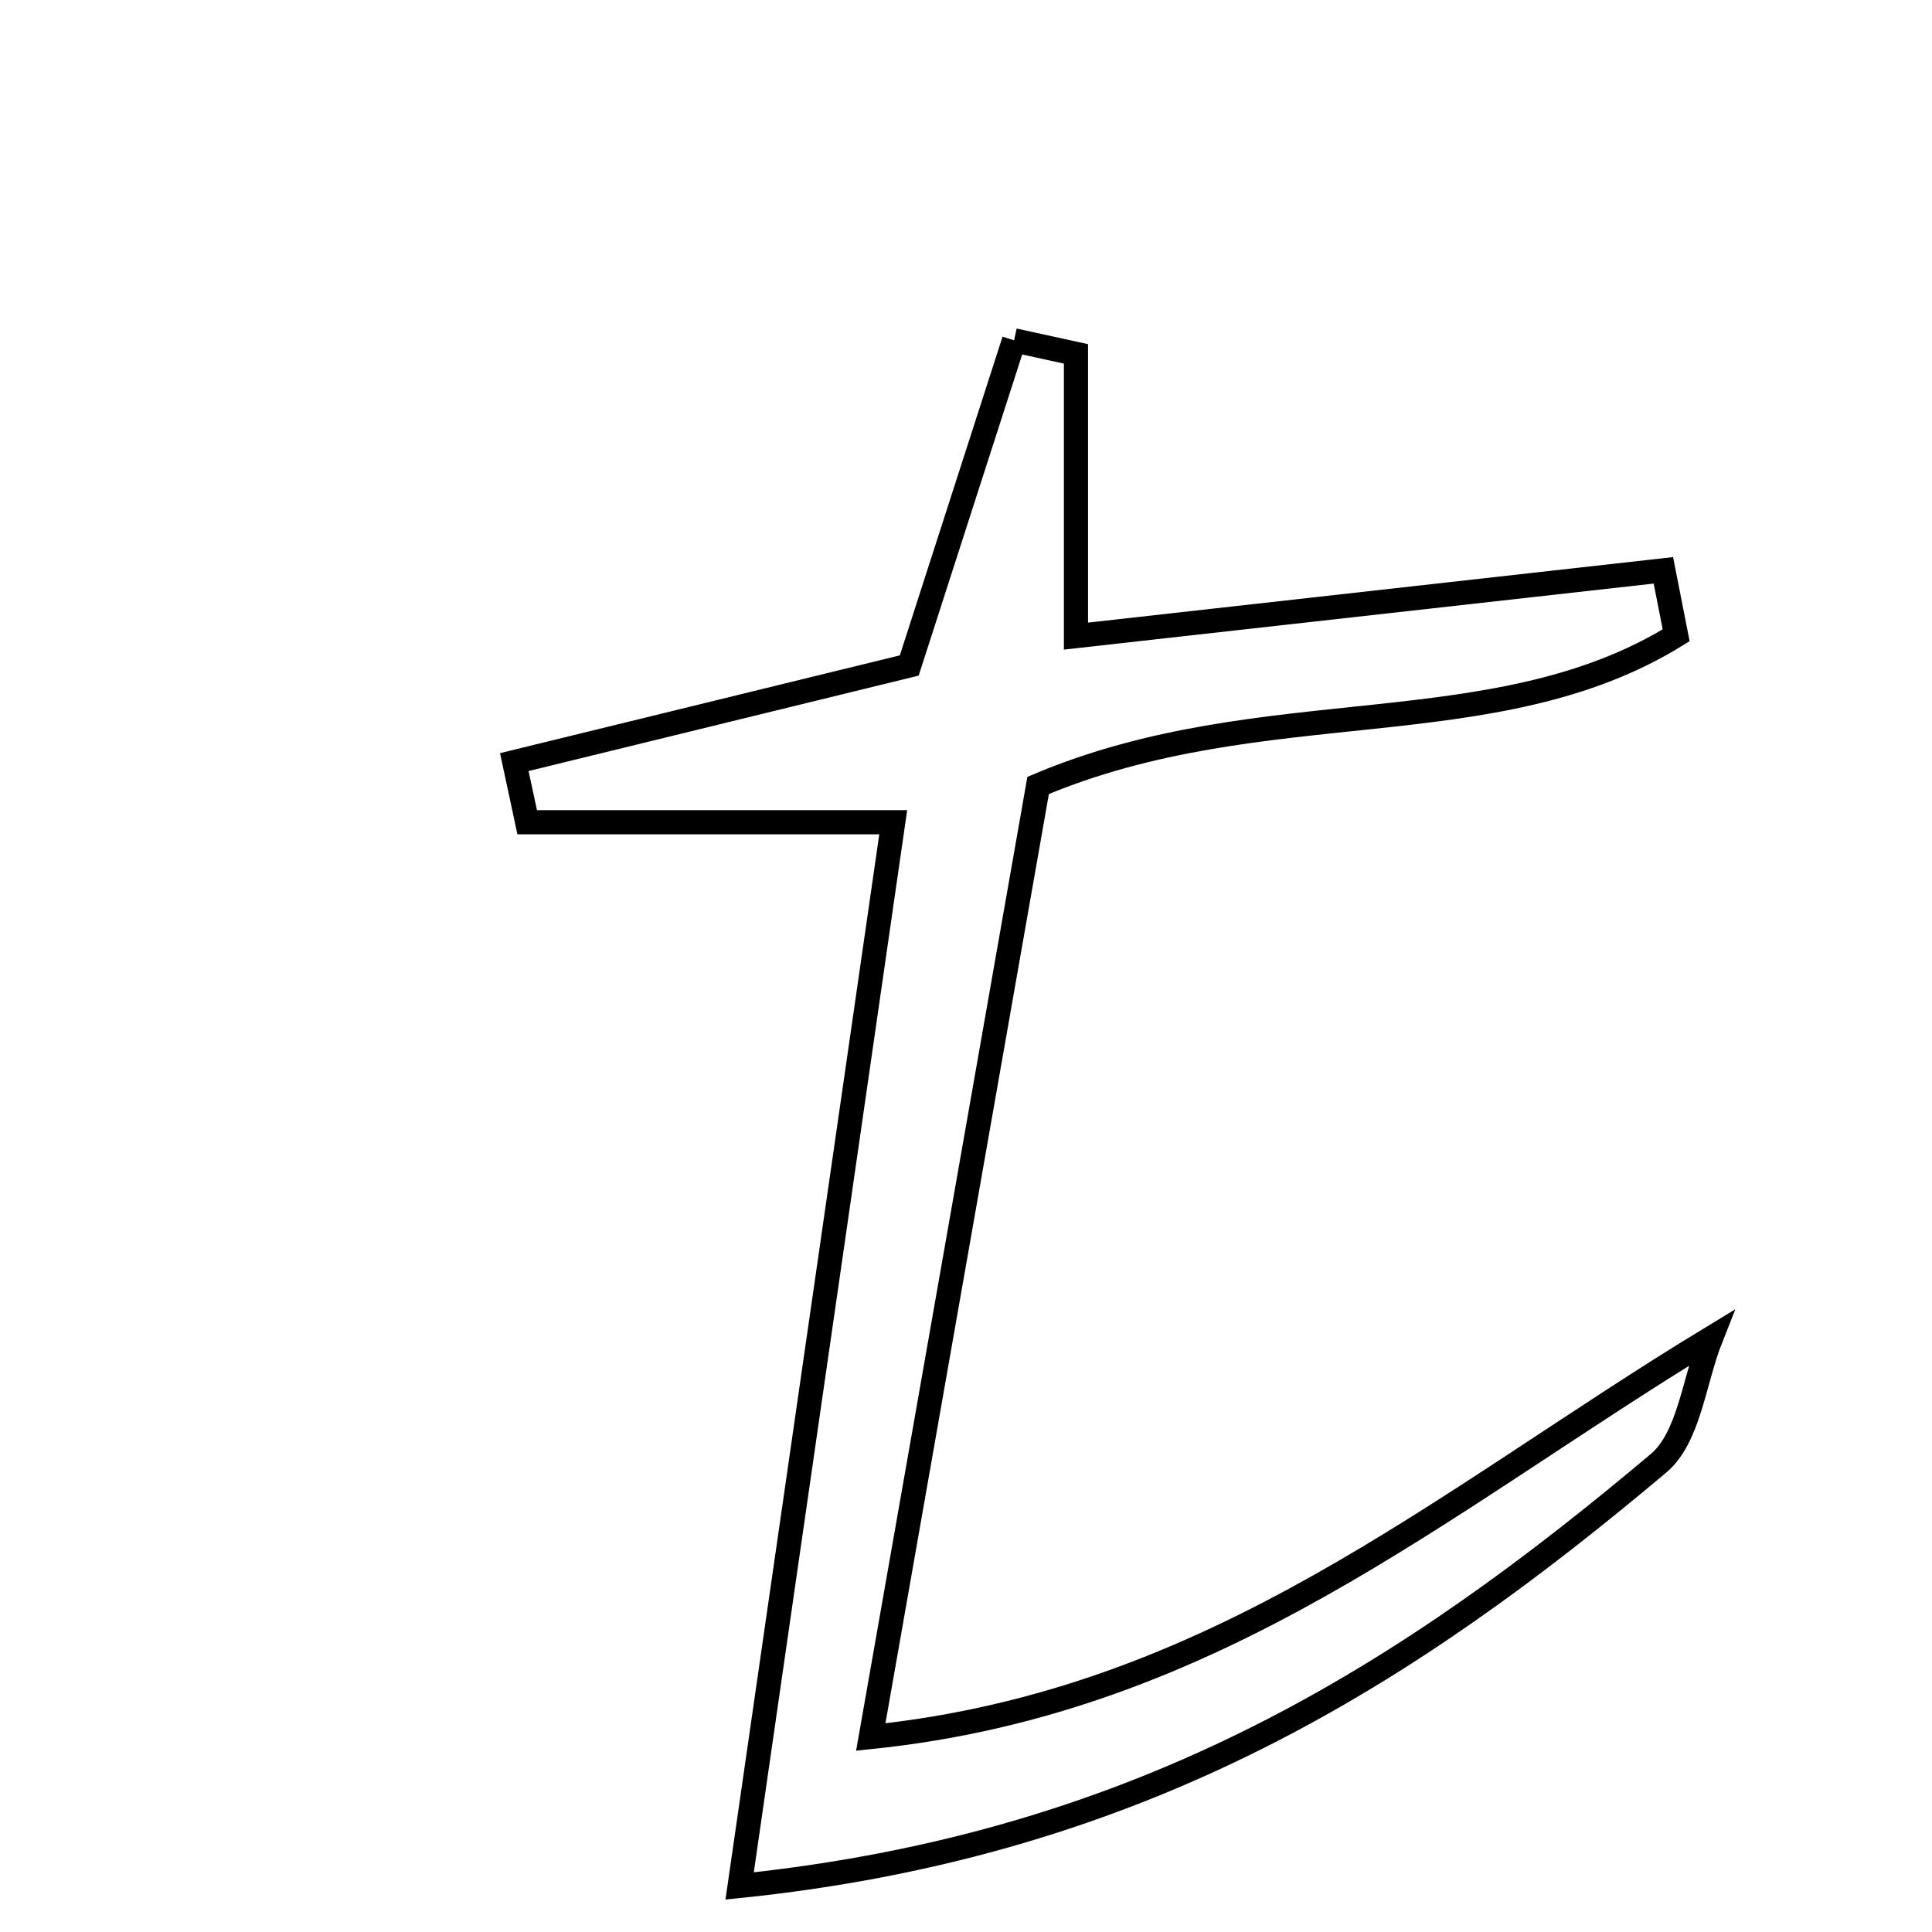<svg xmlns="http://www.w3.org/2000/svg" viewBox="0.0 0.0 24.0 24.0" height="200px" width="200px"><path fill="none" stroke="black" stroke-width=".3" stroke-opacity="1.0"  filling="0" d="M12.597 4.228 C12.853 4.284 13.109 4.34 13.366 4.396 C13.366 5.445 13.366 6.495 13.366 7.902 C15.896 7.619 18.279 7.352 20.663 7.085 C20.716 7.353 20.769 7.623 20.822 7.892 C18.564 9.288 15.696 8.573 12.896 9.757 C12.267 13.338 11.584 17.216 10.817 21.578 C15.118 21.134 17.9 18.66 21.253 16.624 C21.044 17.151 20.984 17.857 20.602 18.178 C17.536 20.758 14.248 22.906 9.188 23.428 C9.883 18.616 10.475 14.518 11.096 10.214 C9.466 10.214 8.007 10.214 6.549 10.214 C6.496 9.965 6.443 9.716 6.389 9.467 C7.985 9.077 9.582 8.686 11.295 8.267 C11.716 6.962 12.156 5.595 12.597 4.228"></path></svg>